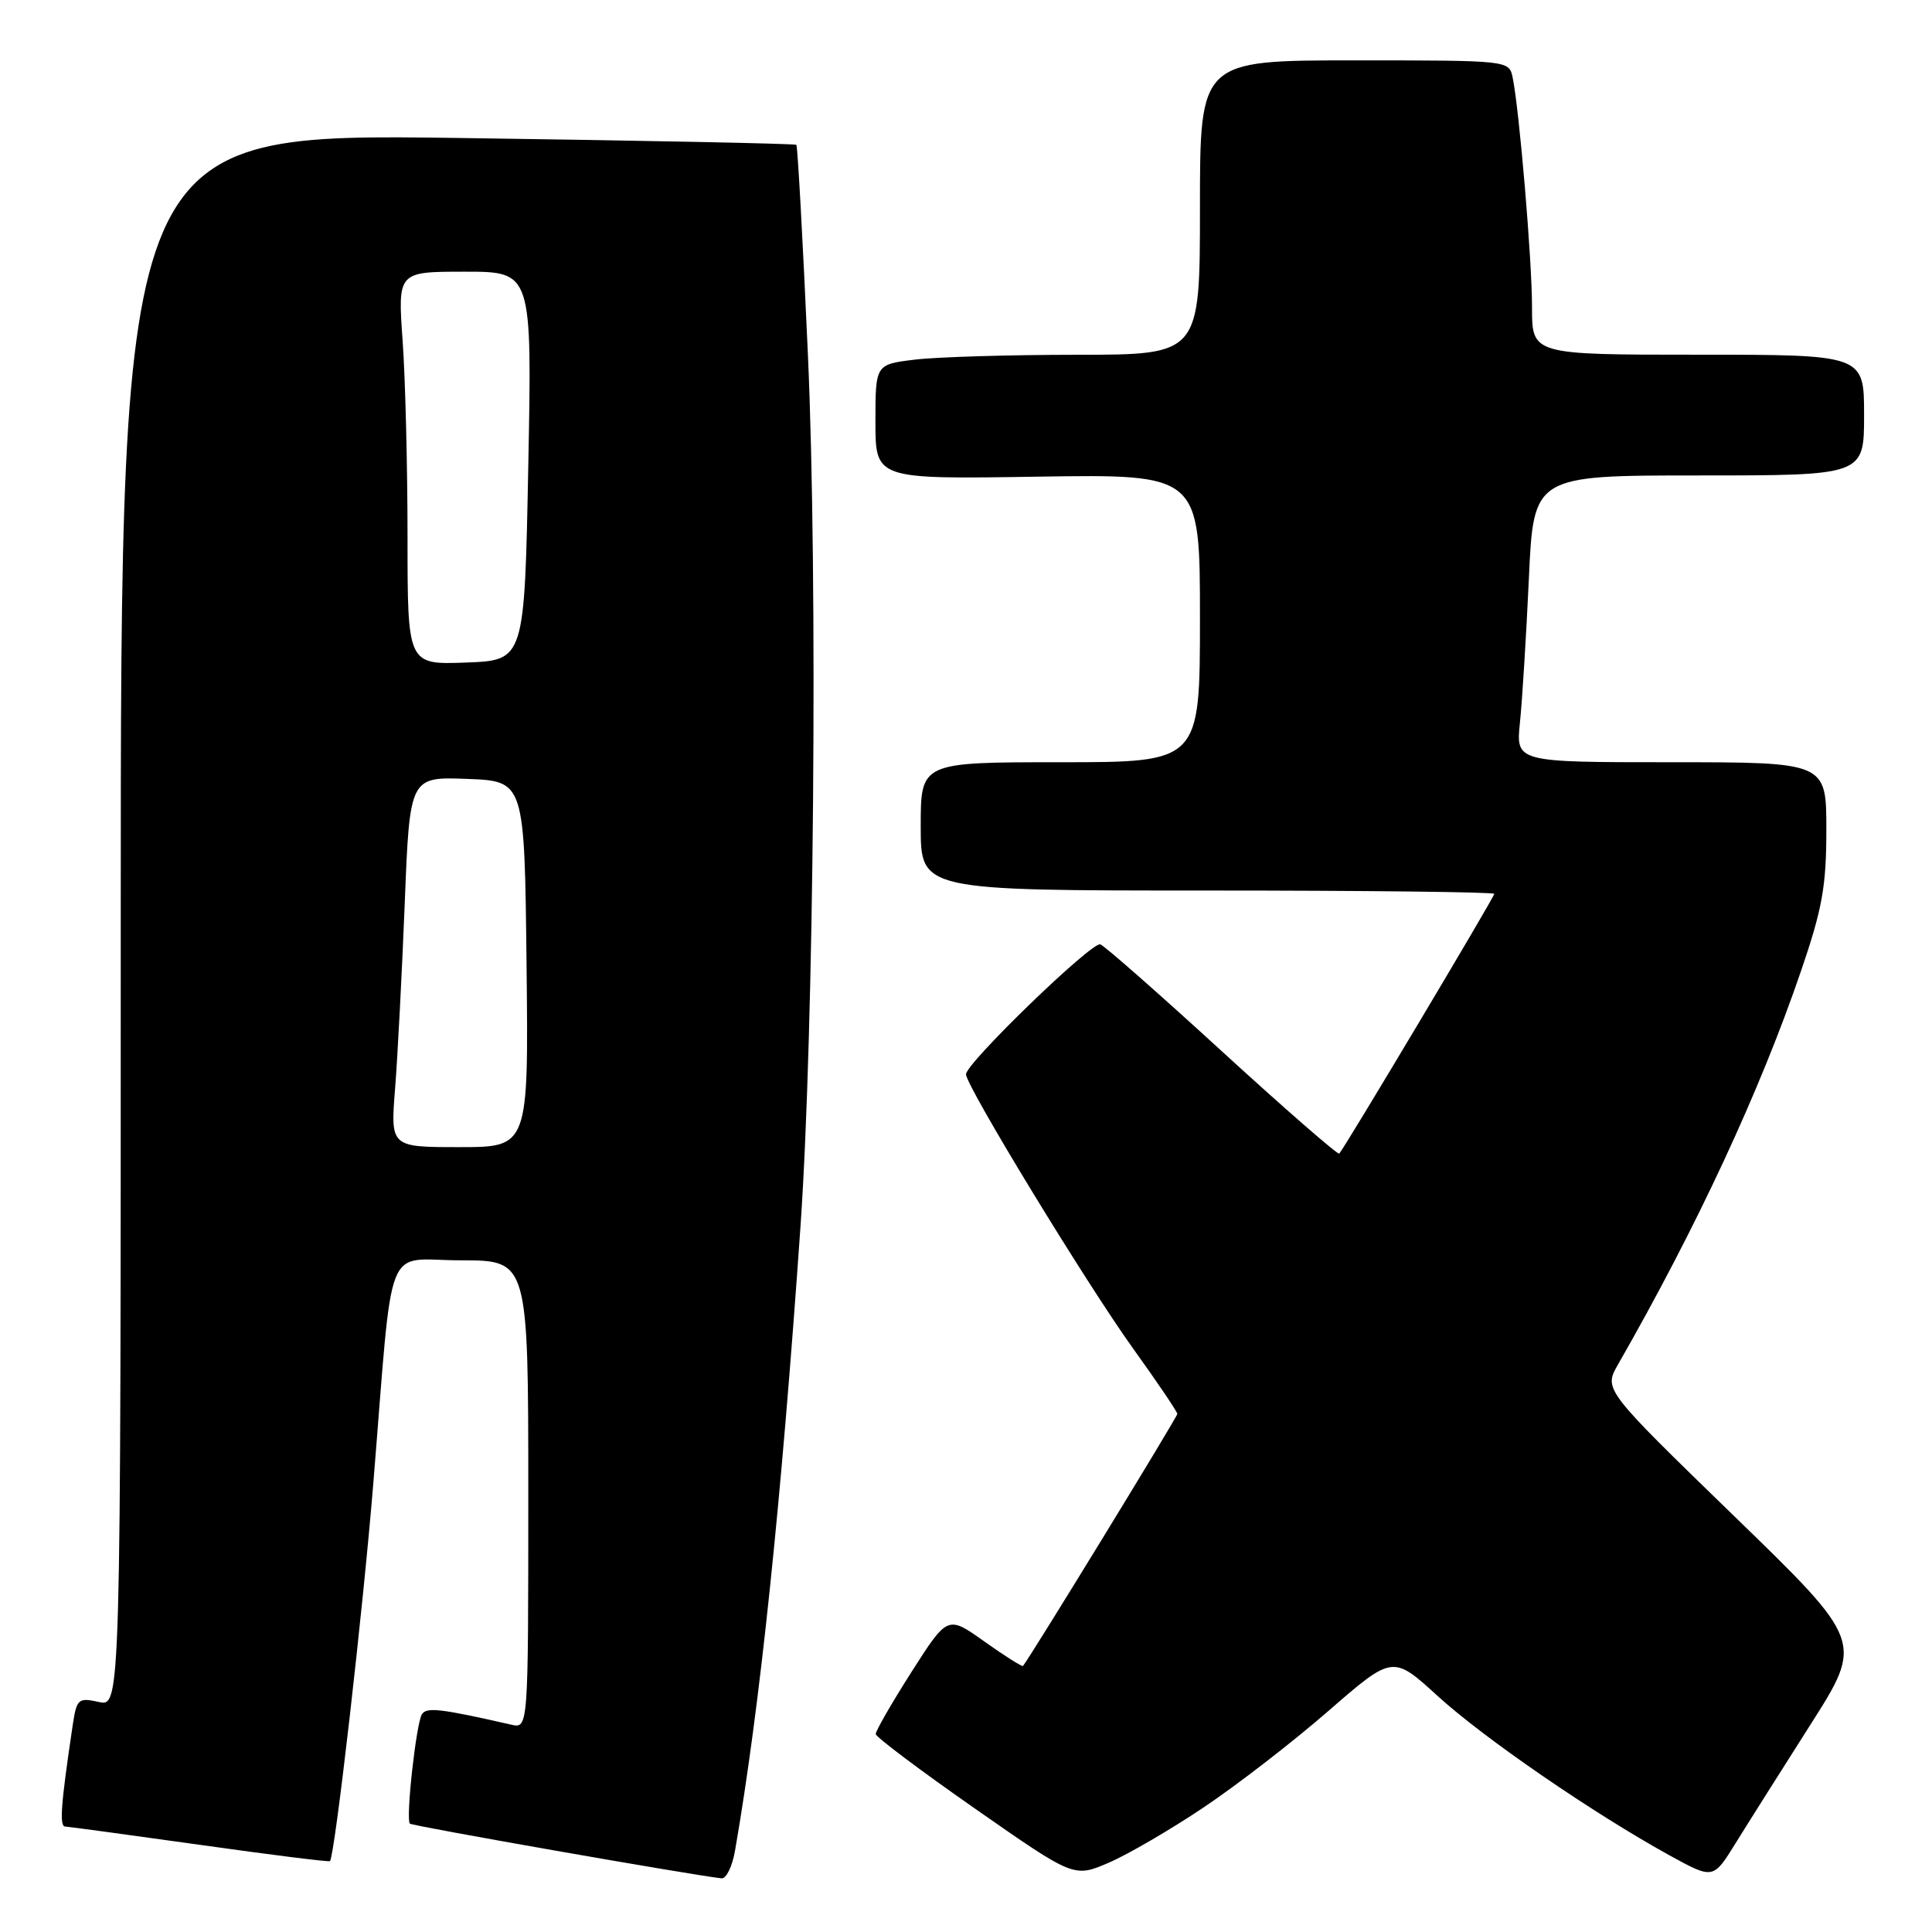 <?xml version="1.0" encoding="UTF-8" standalone="no"?>
<!DOCTYPE svg PUBLIC "-//W3C//DTD SVG 1.1//EN" "http://www.w3.org/Graphics/SVG/1.1/DTD/svg11.dtd" >
<svg xmlns="http://www.w3.org/2000/svg" xmlns:xlink="http://www.w3.org/1999/xlink" version="1.1" viewBox="0 0 256 256">
 <g >
 <path fill="currentColor"
d=" M 97.39 245.25 C 100.66 226.48 103.51 199.28 106.07 162.50 C 107.87 136.57 108.38 76.57 107.05 46.94 C 106.38 31.85 105.69 19.36 105.52 19.19 C 105.36 19.03 85.15 18.62 60.61 18.28 C 16.00 17.68 16.00 17.68 16.00 121.92 C 16.00 226.16 16.00 226.16 13.10 225.52 C 10.35 224.92 10.16 225.09 9.62 228.69 C 8.06 239.15 7.85 242.00 8.64 242.03 C 9.11 242.05 17.15 243.14 26.49 244.45 C 35.84 245.77 43.59 246.74 43.72 246.61 C 44.36 245.98 48.10 213.35 49.47 196.50 C 52.17 163.42 50.76 167.00 61.07 167.00 C 70.00 167.00 70.00 167.00 70.00 198.02 C 70.00 229.04 70.00 229.04 67.75 228.53 C 58.32 226.38 56.51 226.18 55.90 227.16 C 55.14 228.39 53.74 241.07 54.31 241.64 C 54.63 241.96 91.99 248.51 95.62 248.89 C 96.23 248.95 97.03 247.31 97.39 245.25 Z  M 159.49 239.49 C 163.90 236.54 171.34 230.79 176.02 226.71 C 184.55 219.30 184.55 219.30 190.52 224.75 C 196.68 230.36 211.14 240.29 221.25 245.86 C 227.01 249.02 227.01 249.02 229.96 244.26 C 231.58 241.64 236.06 234.55 239.91 228.50 C 246.91 217.50 246.91 217.50 229.70 200.81 C 212.50 184.11 212.50 184.11 214.39 180.81 C 224.83 162.59 233.24 144.49 238.64 128.67 C 241.47 120.41 242.00 117.43 242.00 109.92 C 242.00 101.00 242.00 101.00 221.43 101.00 C 200.86 101.00 200.86 101.00 201.40 95.75 C 201.70 92.86 202.23 84.31 202.58 76.75 C 203.20 63.00 203.20 63.00 225.10 63.00 C 247.00 63.00 247.00 63.00 247.00 55.00 C 247.00 47.00 247.00 47.00 225.00 47.00 C 203.00 47.00 203.00 47.00 203.00 40.75 C 203.01 34.53 201.32 14.54 200.43 10.25 C 199.96 8.01 199.92 8.00 179.48 8.00 C 159.00 8.00 159.00 8.00 159.00 27.50 C 159.00 47.00 159.00 47.00 142.75 47.01 C 133.81 47.01 124.14 47.30 121.25 47.65 C 116.00 48.28 116.00 48.28 116.00 55.89 C 116.00 63.50 116.00 63.50 137.50 63.16 C 159.00 62.83 159.00 62.83 159.00 81.91 C 159.00 101.00 159.00 101.00 140.50 101.00 C 122.00 101.00 122.00 101.00 122.00 109.50 C 122.00 118.00 122.00 118.00 160.00 118.00 C 180.90 118.00 198.00 118.20 198.00 118.44 C 198.00 118.87 178.15 152.13 177.46 152.86 C 177.27 153.05 170.30 146.98 161.97 139.36 C 153.64 131.73 146.36 125.33 145.80 125.13 C 144.69 124.73 128.00 140.88 128.00 142.35 C 128.00 143.89 143.96 170.08 150.13 178.67 C 153.36 183.16 156.00 187.07 156.00 187.35 C 156.00 187.76 136.43 219.72 135.55 220.75 C 135.44 220.88 133.14 219.43 130.45 217.52 C 125.57 214.04 125.57 214.04 120.78 221.54 C 118.15 225.67 116.02 229.37 116.04 229.77 C 116.06 230.17 121.98 234.62 129.19 239.65 C 142.30 248.80 142.30 248.80 146.89 246.83 C 149.41 245.75 155.08 242.45 159.49 239.49 Z  M 52.35 144.25 C 52.69 139.99 53.26 128.94 53.63 119.71 C 54.29 102.92 54.29 102.92 61.90 103.21 C 69.50 103.50 69.50 103.50 69.77 127.75 C 70.04 152.00 70.04 152.00 60.89 152.00 C 51.74 152.00 51.74 152.00 52.35 144.25 Z  M 54.00 71.20 C 54.00 61.91 53.71 50.19 53.35 45.15 C 52.70 36.00 52.70 36.00 61.60 36.00 C 70.50 36.00 70.50 36.00 70.00 61.75 C 69.50 87.50 69.50 87.50 61.75 87.79 C 54.00 88.08 54.00 88.08 54.00 71.20 Z "/>
</g>
</svg>